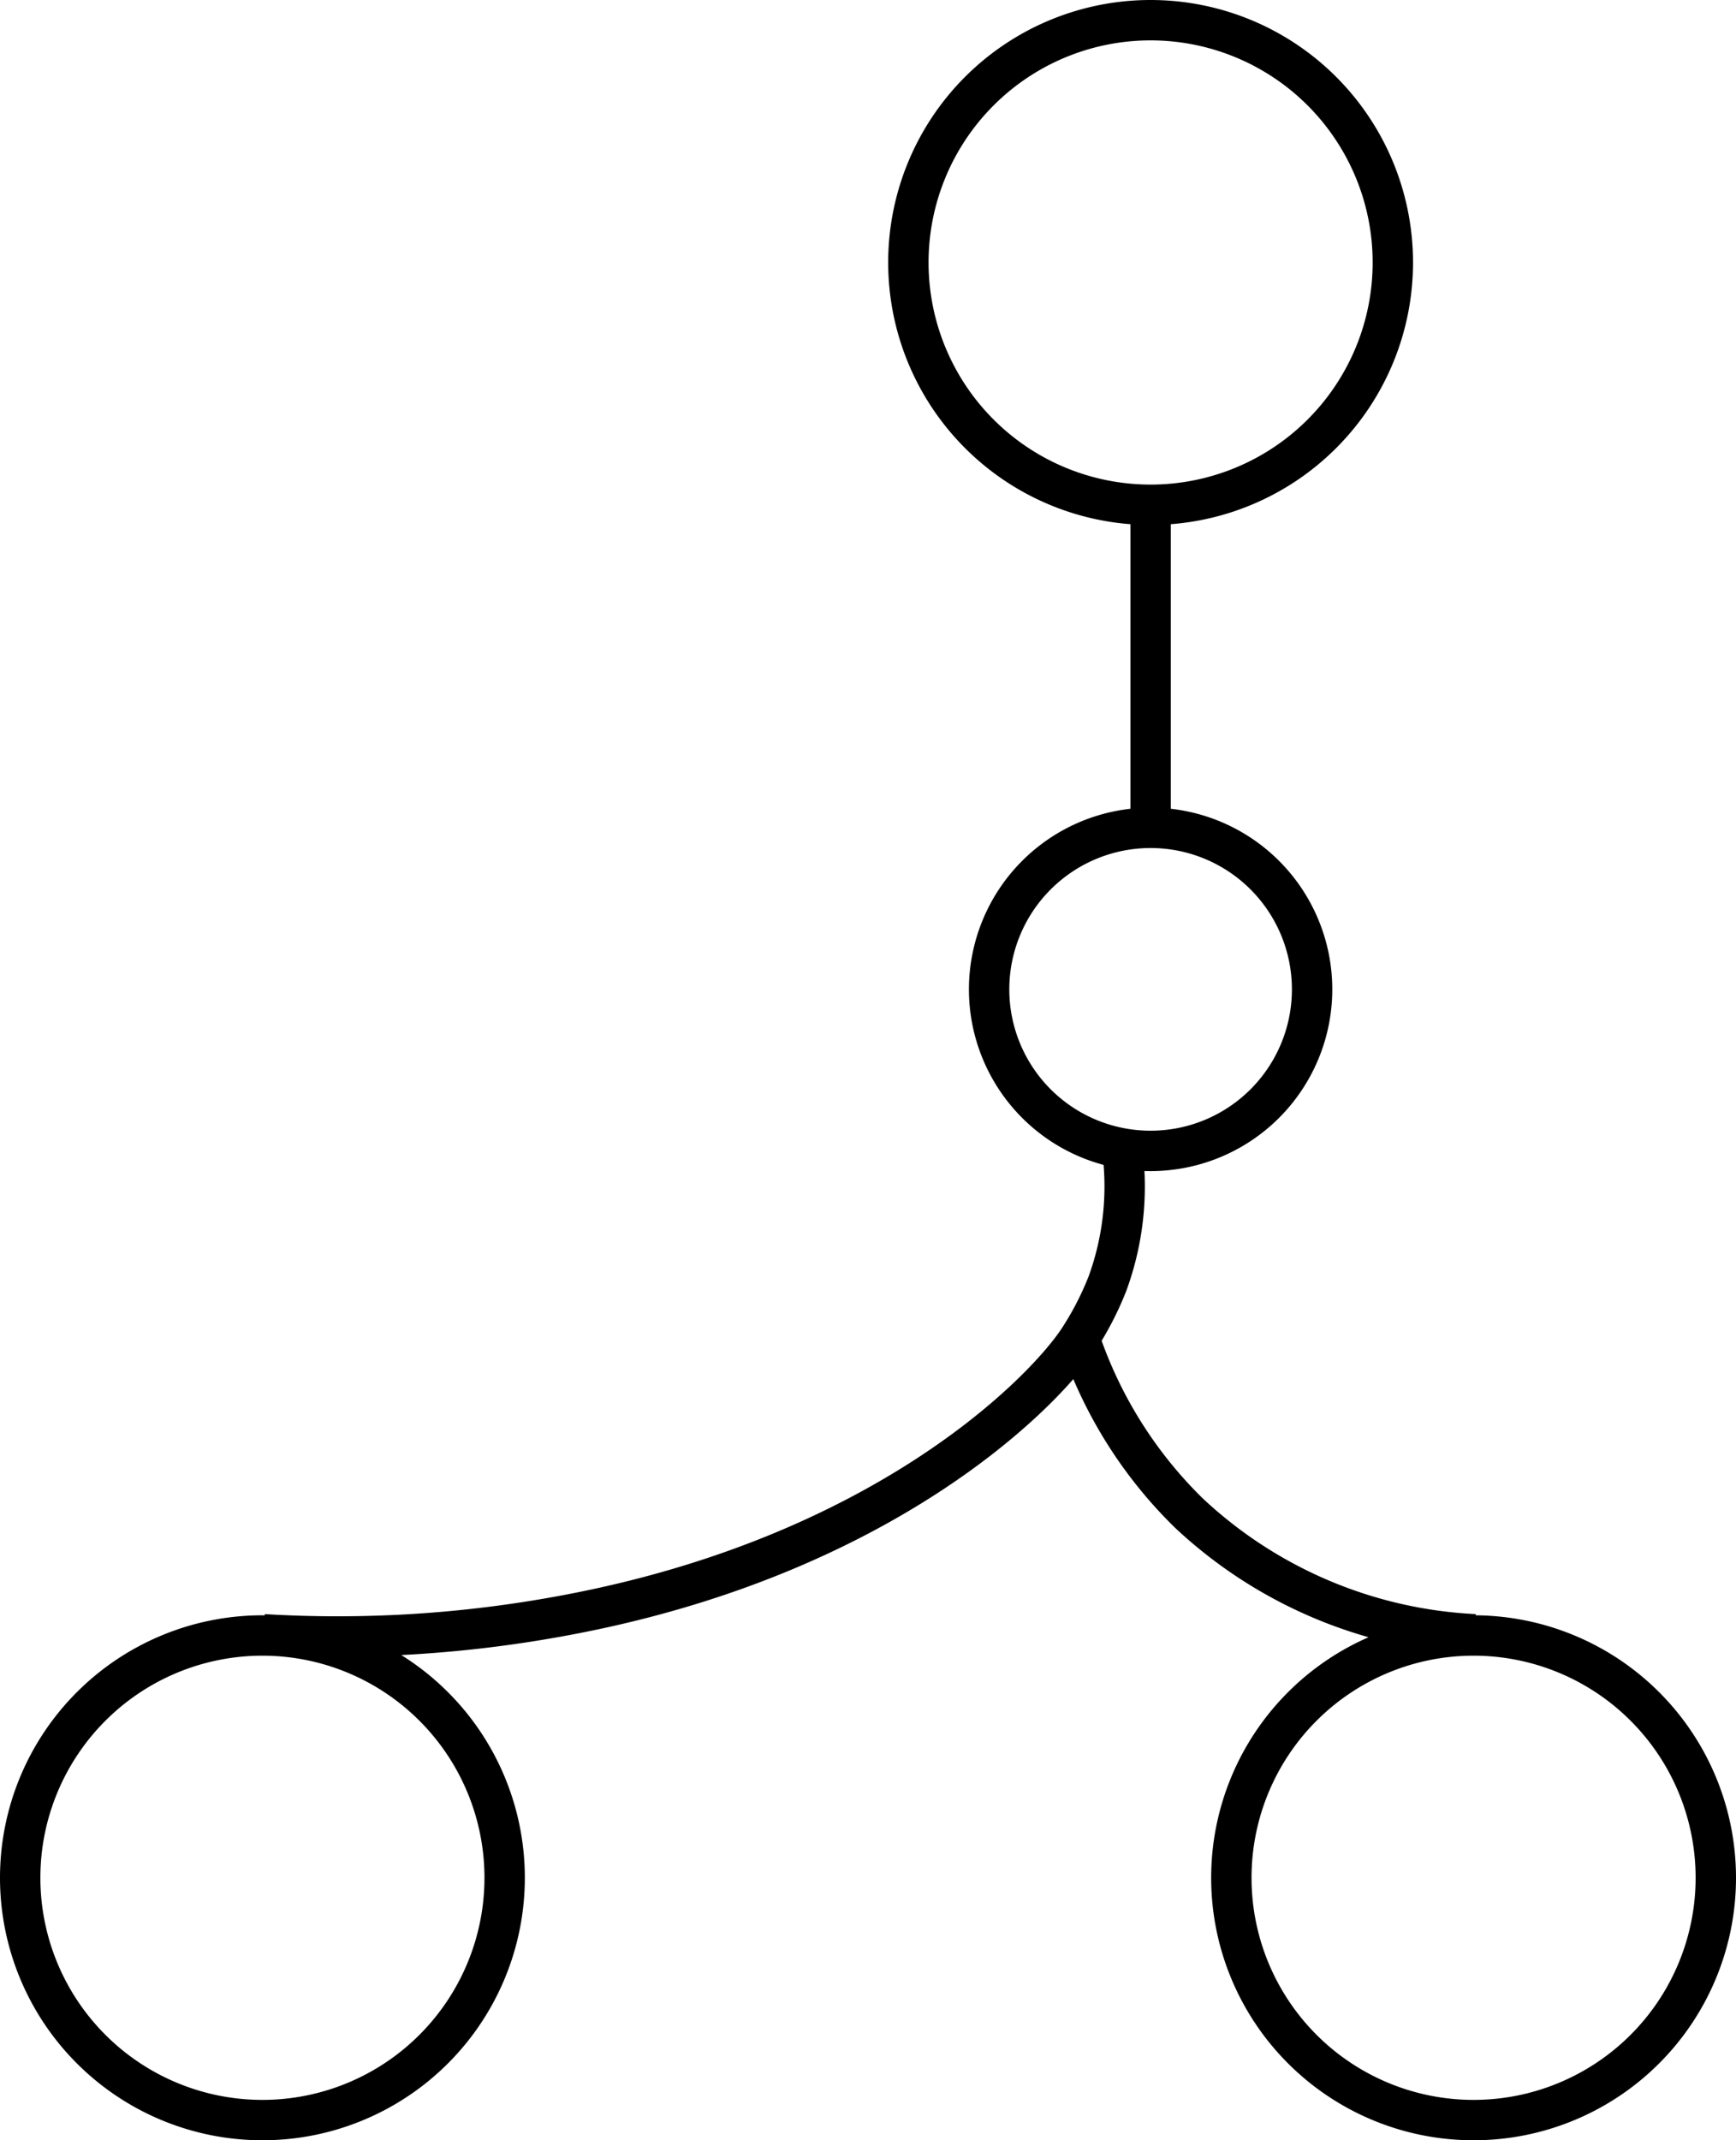 <svg id="RouteLayer" xmlns="http://www.w3.org/2000/svg" viewBox="0 0 43 53"><defs><style>.cls-1{fill:none;stroke:#000;stroke-miterlimit:10;}</style></defs><title>flow_icon</title><path id="flow_icon" class="cls-1" d="M28.5.5a6,6,0,1,1-6,6A6,6,0,0,1,28.5.5Zm-22,40a6,6,0,1,1-6,6A6,6,0,0,1,6.5,40.5Zm30,0a6,6,0,1,1-6,6A6,6,0,0,1,36.5,40.5Zm-8-20a4,4,0,1,1-4,4A4,4,0,0,1,28.5,20.5Zm0-8v8m-.69,8.07a7,7,0,0,1-.38,3.22,7.64,7.64,0,0,1-.72,1.39C25.82,34.52,21.85,38.54,14,40a30.59,30.59,0,0,1-7.47.47m30,0a11.14,11.14,0,0,1-7.08-3,10.87,10.87,0,0,1-2.71-4.32"/></svg>